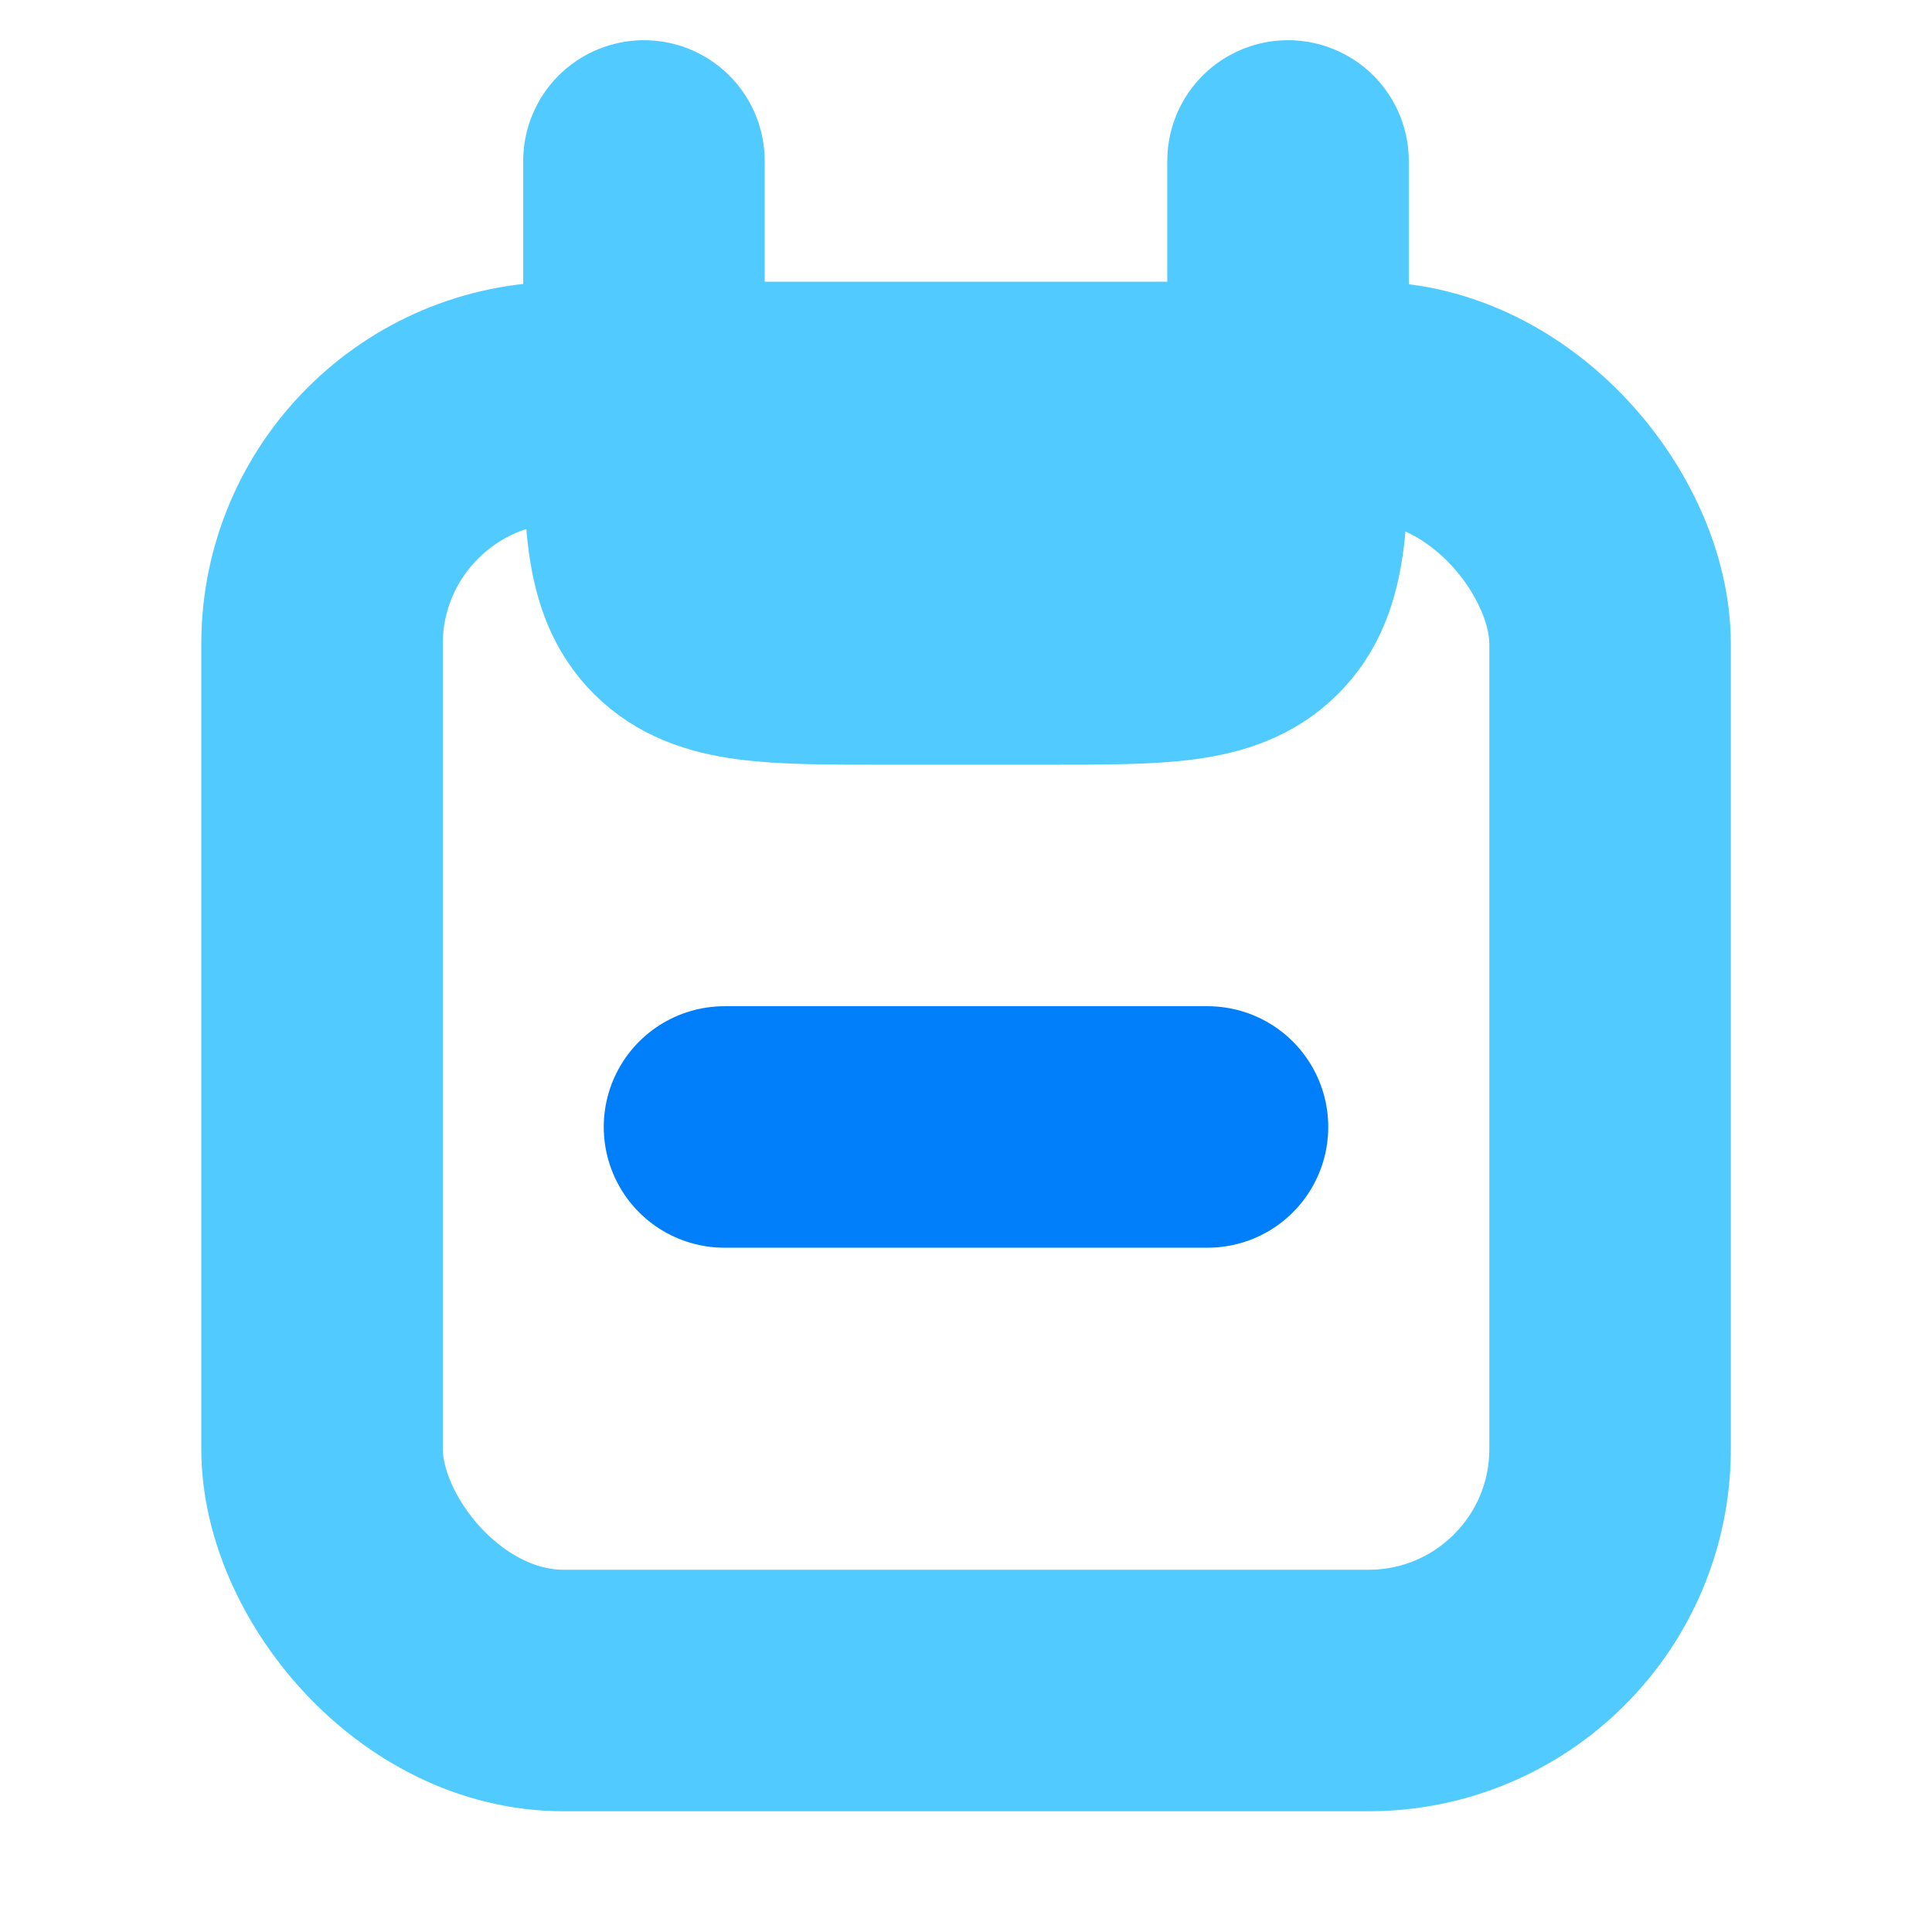 <svg width="16" height="16" viewBox="0 0 16 16" fill="none" xmlns="http://www.w3.org/2000/svg">
<rect x="2.667" y="3.333" width="10.667" height="10.667" rx="2" stroke="#51CBFF" stroke-width="2"/>
<path d="M10.667 1.333L10.667 3.333C10.667 4.276 10.667 4.748 10.374 5.04C10.081 5.333 9.61 5.333 8.667 5.333L7.333 5.333C6.391 5.333 5.919 5.333 5.626 5.04C5.333 4.748 5.333 4.276 5.333 3.333L5.333 1.333" stroke="#51CBFF" stroke-width="2" stroke-linecap="round"/>
<path d="M6 9.333L10 9.333" stroke="#017EFA" stroke-width="2" stroke-linecap="round"/>
</svg>
